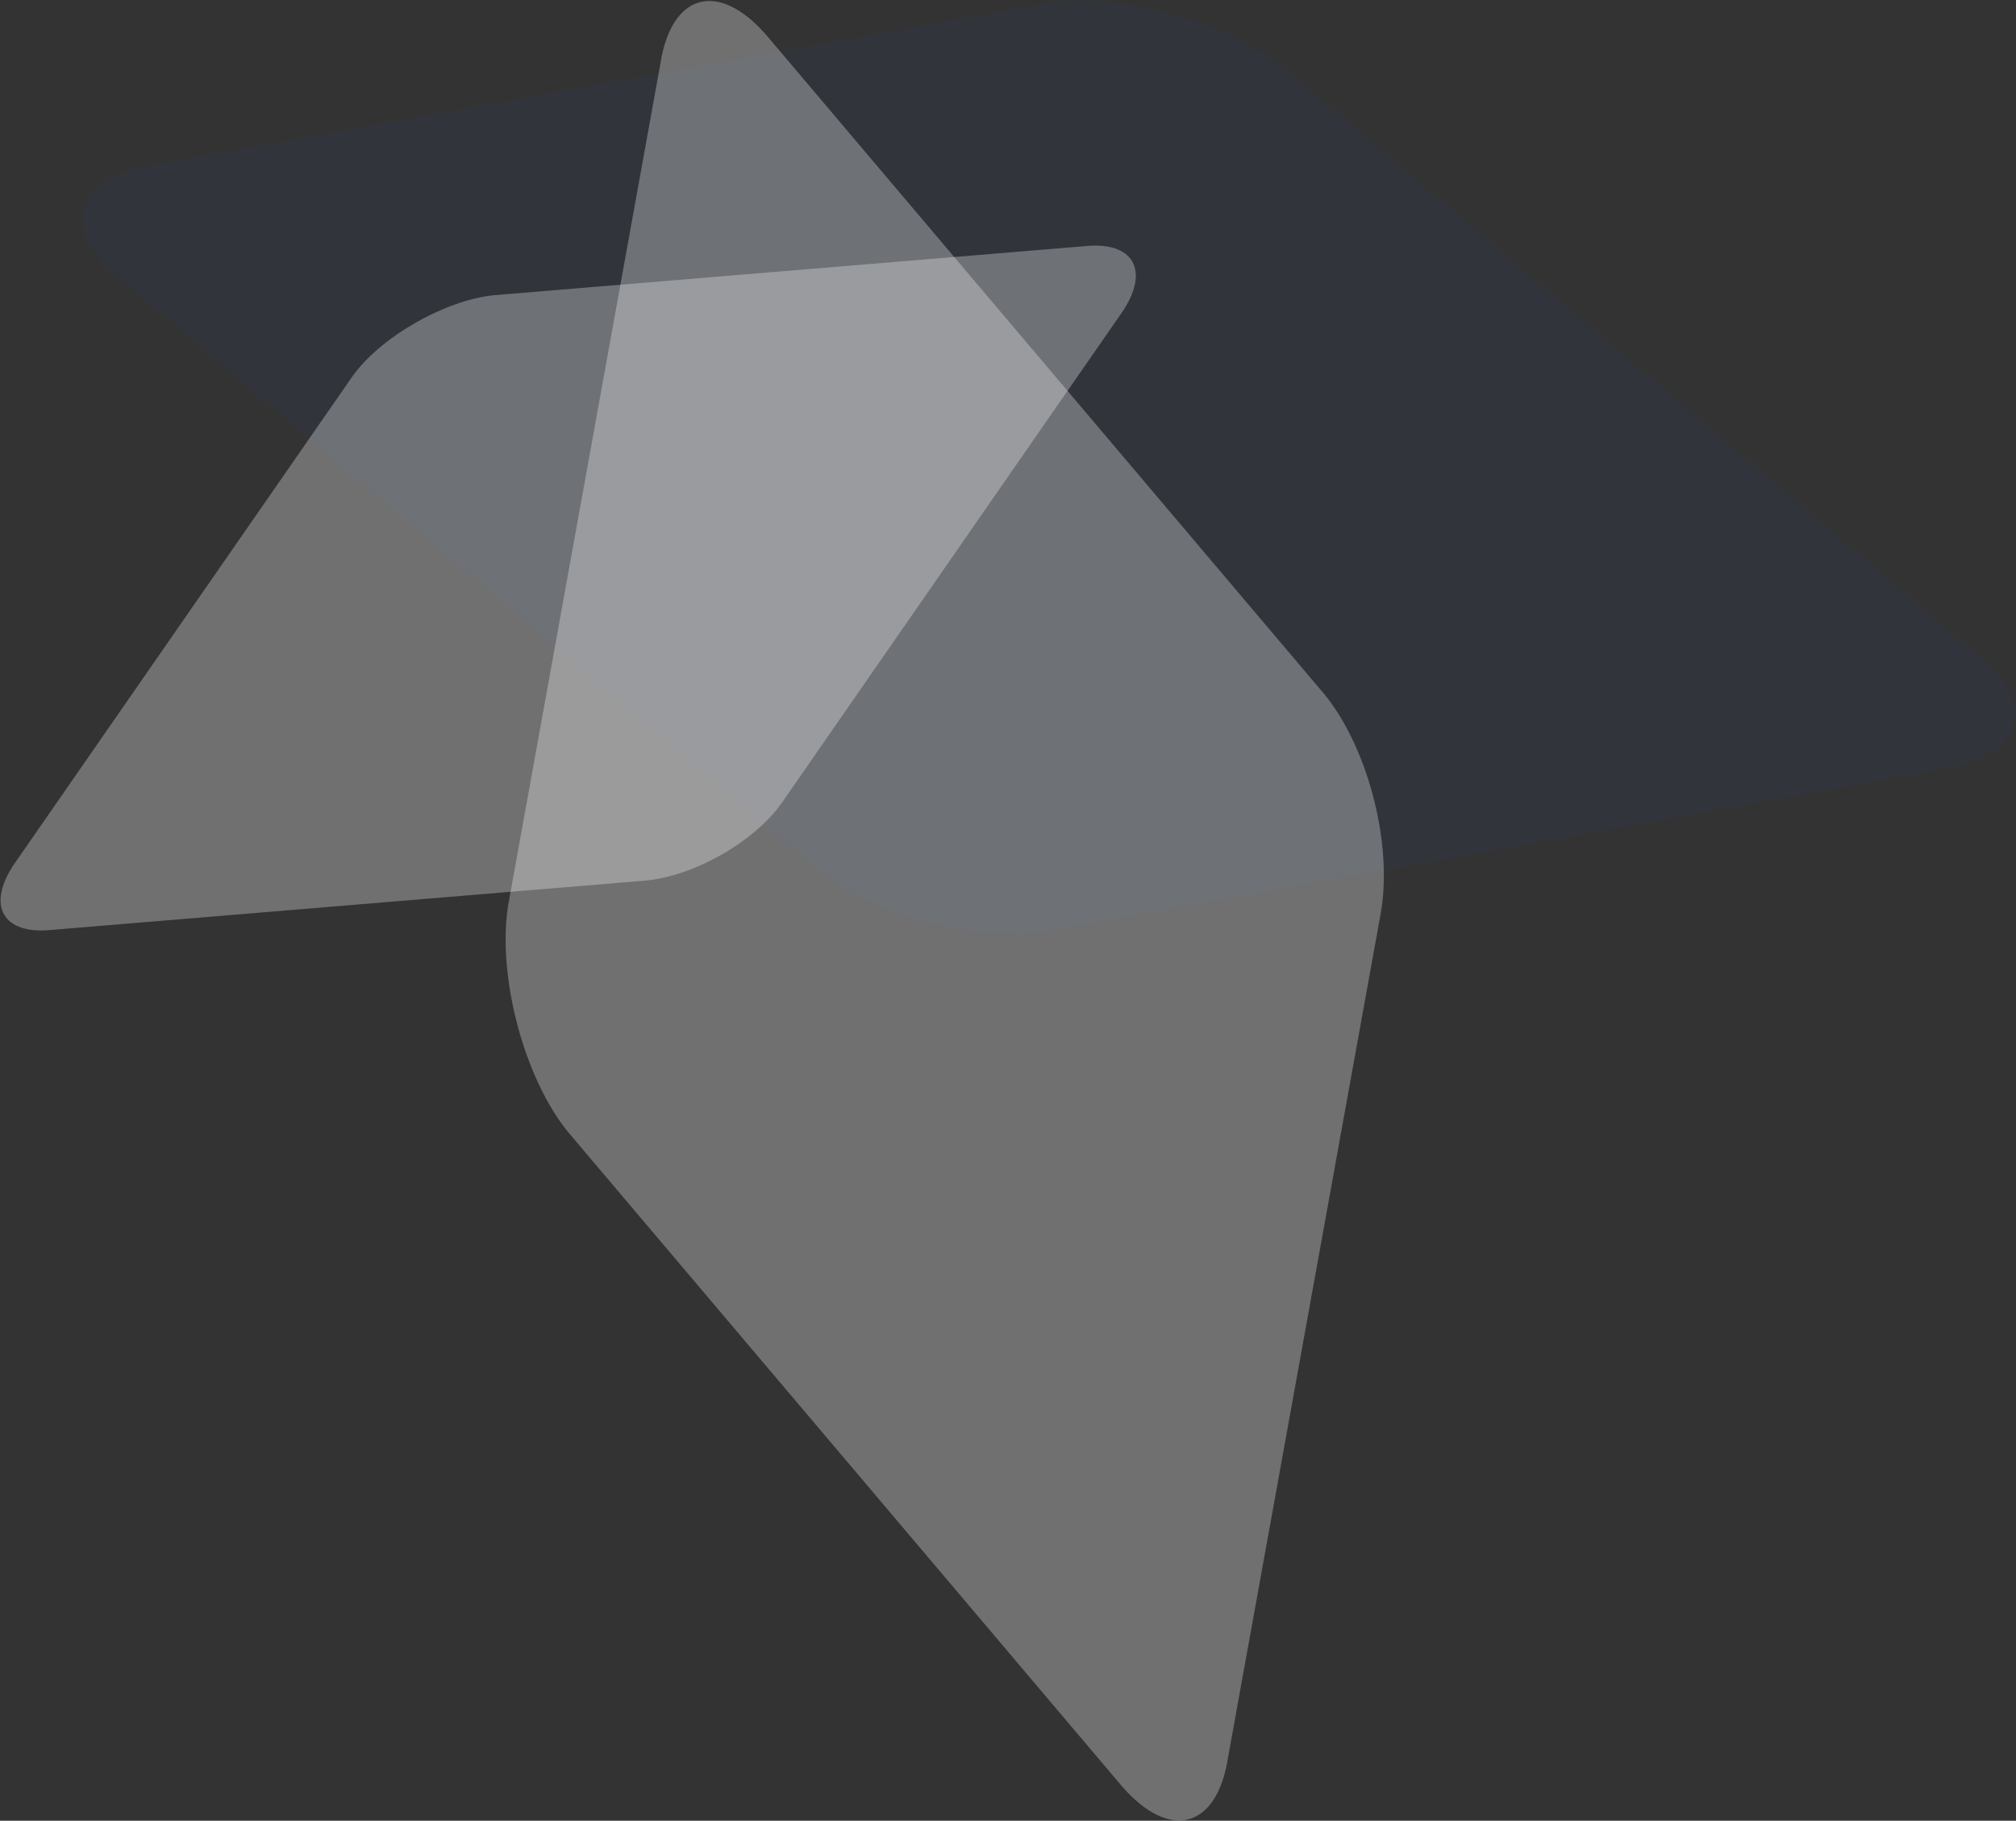 <svg width="2053" height="1854" viewBox="0 0 2053 1854" fill="none" xmlns="http://www.w3.org/2000/svg">
<rect x="0" y="0" width="2053" height="1854" fill="#333333" stroke="none"/>
<path opacity="0.05" fill-rule="evenodd" clip-rule="evenodd" d="M1062.94 3.873L153.058 168.476C75.334 183.304 61.559 234.715 122.266 283.394L827.942 880.884C887.839 932.587 998.534 962.248 1073.27 946.618L1983.14 782.016C2060.87 767.187 2074.64 715.776 2013.94 667.097L1308.26 69.608C1247.55 20.928 1136.86 -8.732 1062.94 3.873Z" fill="#0B63CE"/>
<path opacity="0.3" fill-rule="evenodd" clip-rule="evenodd" d="M579.29 1153.67L1142.29 1818.61C1191.01 1875.04 1239.45 1862.06 1250.57 1789.59L1405.67 932.237C1419.65 859 1391.7 754.695 1343.73 701.074L780.736 36.135C732.017 -20.305 683.574 -7.324 672.451 65.15L517.35 922.503C506.228 994.977 534.176 1099.28 579.29 1153.67Z" fill="white"/>
<path opacity="0.3" fill-rule="evenodd" clip-rule="evenodd" d="M358.653 383.575L14.632 879.559C-14.401 922.281 2.971 952.371 53.465 946.819L655.009 896.88C706.525 893.098 771.313 855.692 798.595 813.981L1142.62 317.997C1171.65 275.275 1154.28 245.184 1103.78 250.736L502.239 300.676C451.746 306.228 386.957 343.634 358.653 383.575Z" fill="white"/>
</svg>
